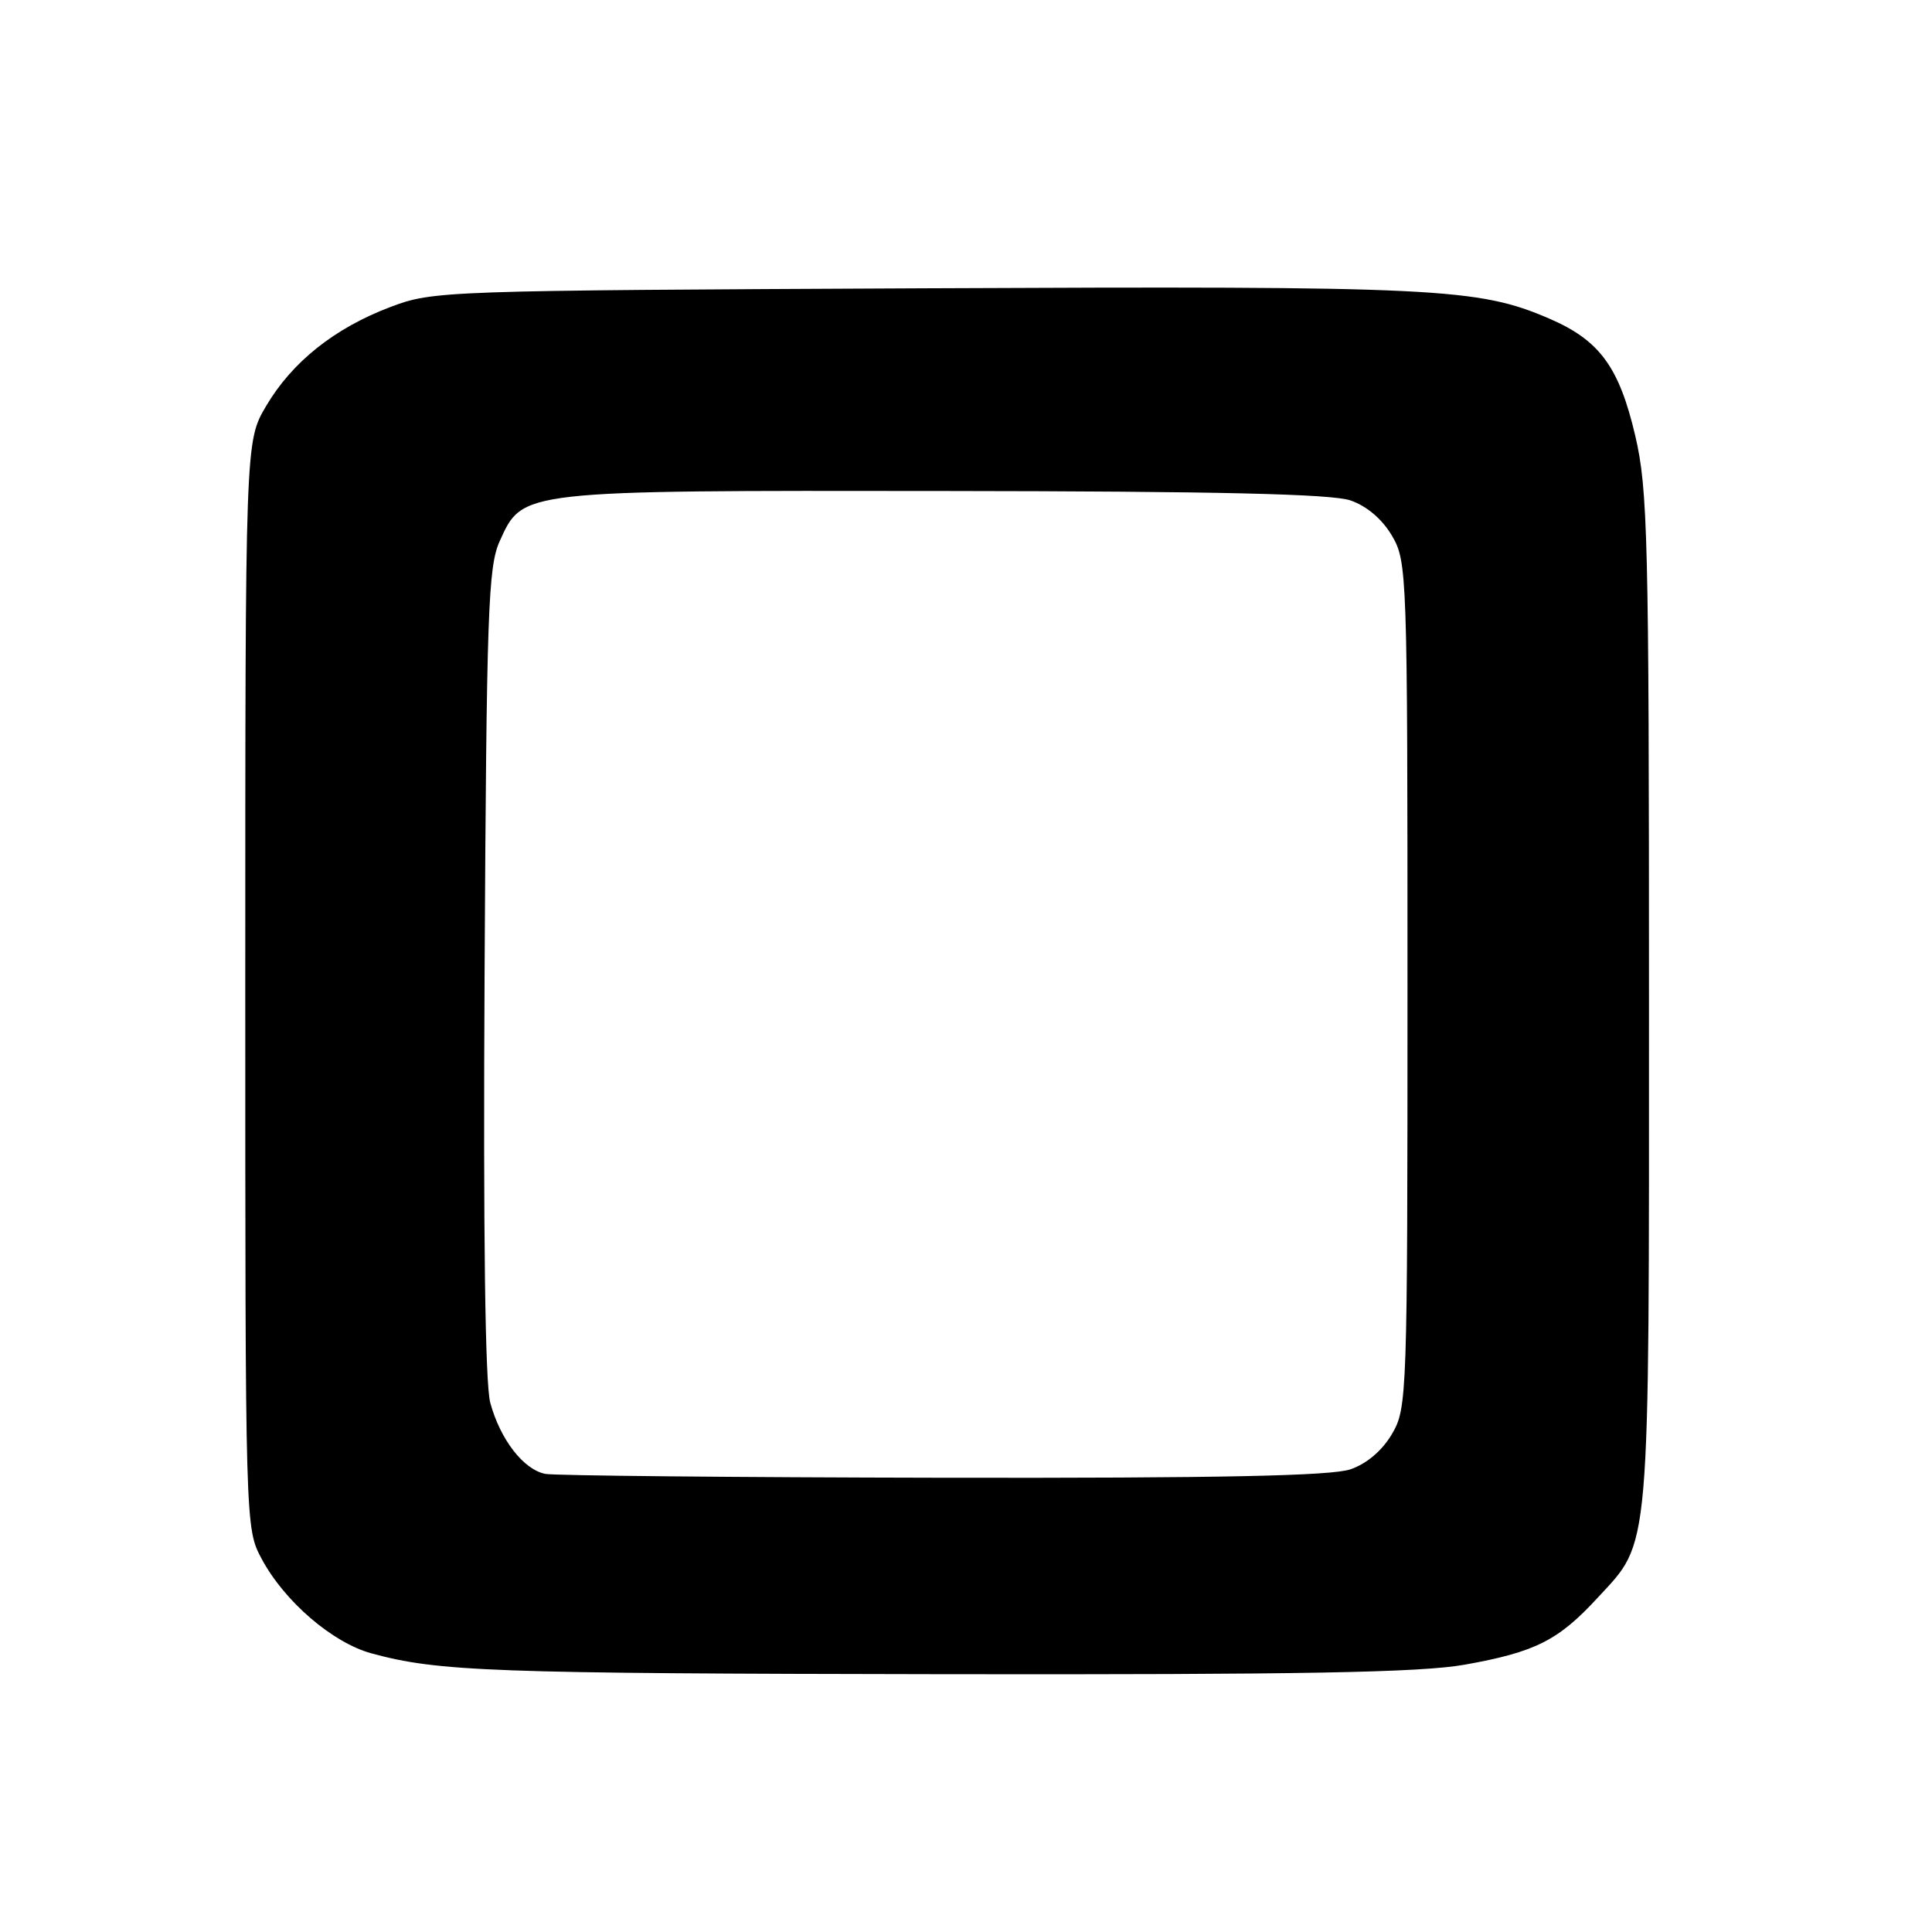 <?xml version="1.0" encoding="UTF-8" standalone="no"?>
<!DOCTYPE svg PUBLIC "-//W3C//DTD SVG 1.1//EN" "http://www.w3.org/Graphics/SVG/1.1/DTD/svg11.dtd" >
<svg xmlns="http://www.w3.org/2000/svg" xmlns:xlink="http://www.w3.org/1999/xlink" version="1.1" viewBox="0 0 256 256">
 <g >
 <path fill="currentColor"
d=" M 194.08 220.58 C 203.42 218.91 206.47 217.38 211.67 211.74 C 218.76 204.05 218.50 207.03 218.50 132.50 C 218.50 71.22 218.34 64.84 216.68 57.74 C 214.54 48.60 211.95 45.08 205.25 42.20 C 195.82 38.15 190.44 37.89 122.50 38.20 C 58.50 38.50 57.41 38.53 51.73 40.68 C 44.32 43.48 38.68 47.98 35.24 53.84 C 32.50 58.50 32.50 58.50 32.50 130.50 C 32.50 202.50 32.50 202.50 34.68 206.57 C 37.68 212.18 44.05 217.66 49.19 219.07 C 58.09 221.50 64.99 221.75 125.00 221.84 C 172.61 221.91 188.21 221.62 194.08 220.58 Z  M 72.27 195.30 C 69.37 194.74 66.28 190.74 64.96 185.86 C 64.28 183.33 64.02 163.53 64.21 128.74 C 64.47 80.99 64.68 75.11 66.21 71.71 C 69.29 64.93 68.70 64.99 125.22 65.06 C 161.45 65.10 176.46 65.45 178.95 66.31 C 181.12 67.06 183.16 68.80 184.45 71.00 C 186.45 74.42 186.50 75.86 186.50 130.50 C 186.50 185.14 186.45 186.58 184.45 190.00 C 183.16 192.20 181.12 193.94 178.95 194.69 C 176.44 195.56 161.72 195.87 125.00 195.81 C 97.22 195.76 73.50 195.53 72.27 195.30 Z "/>
</g>
</svg>